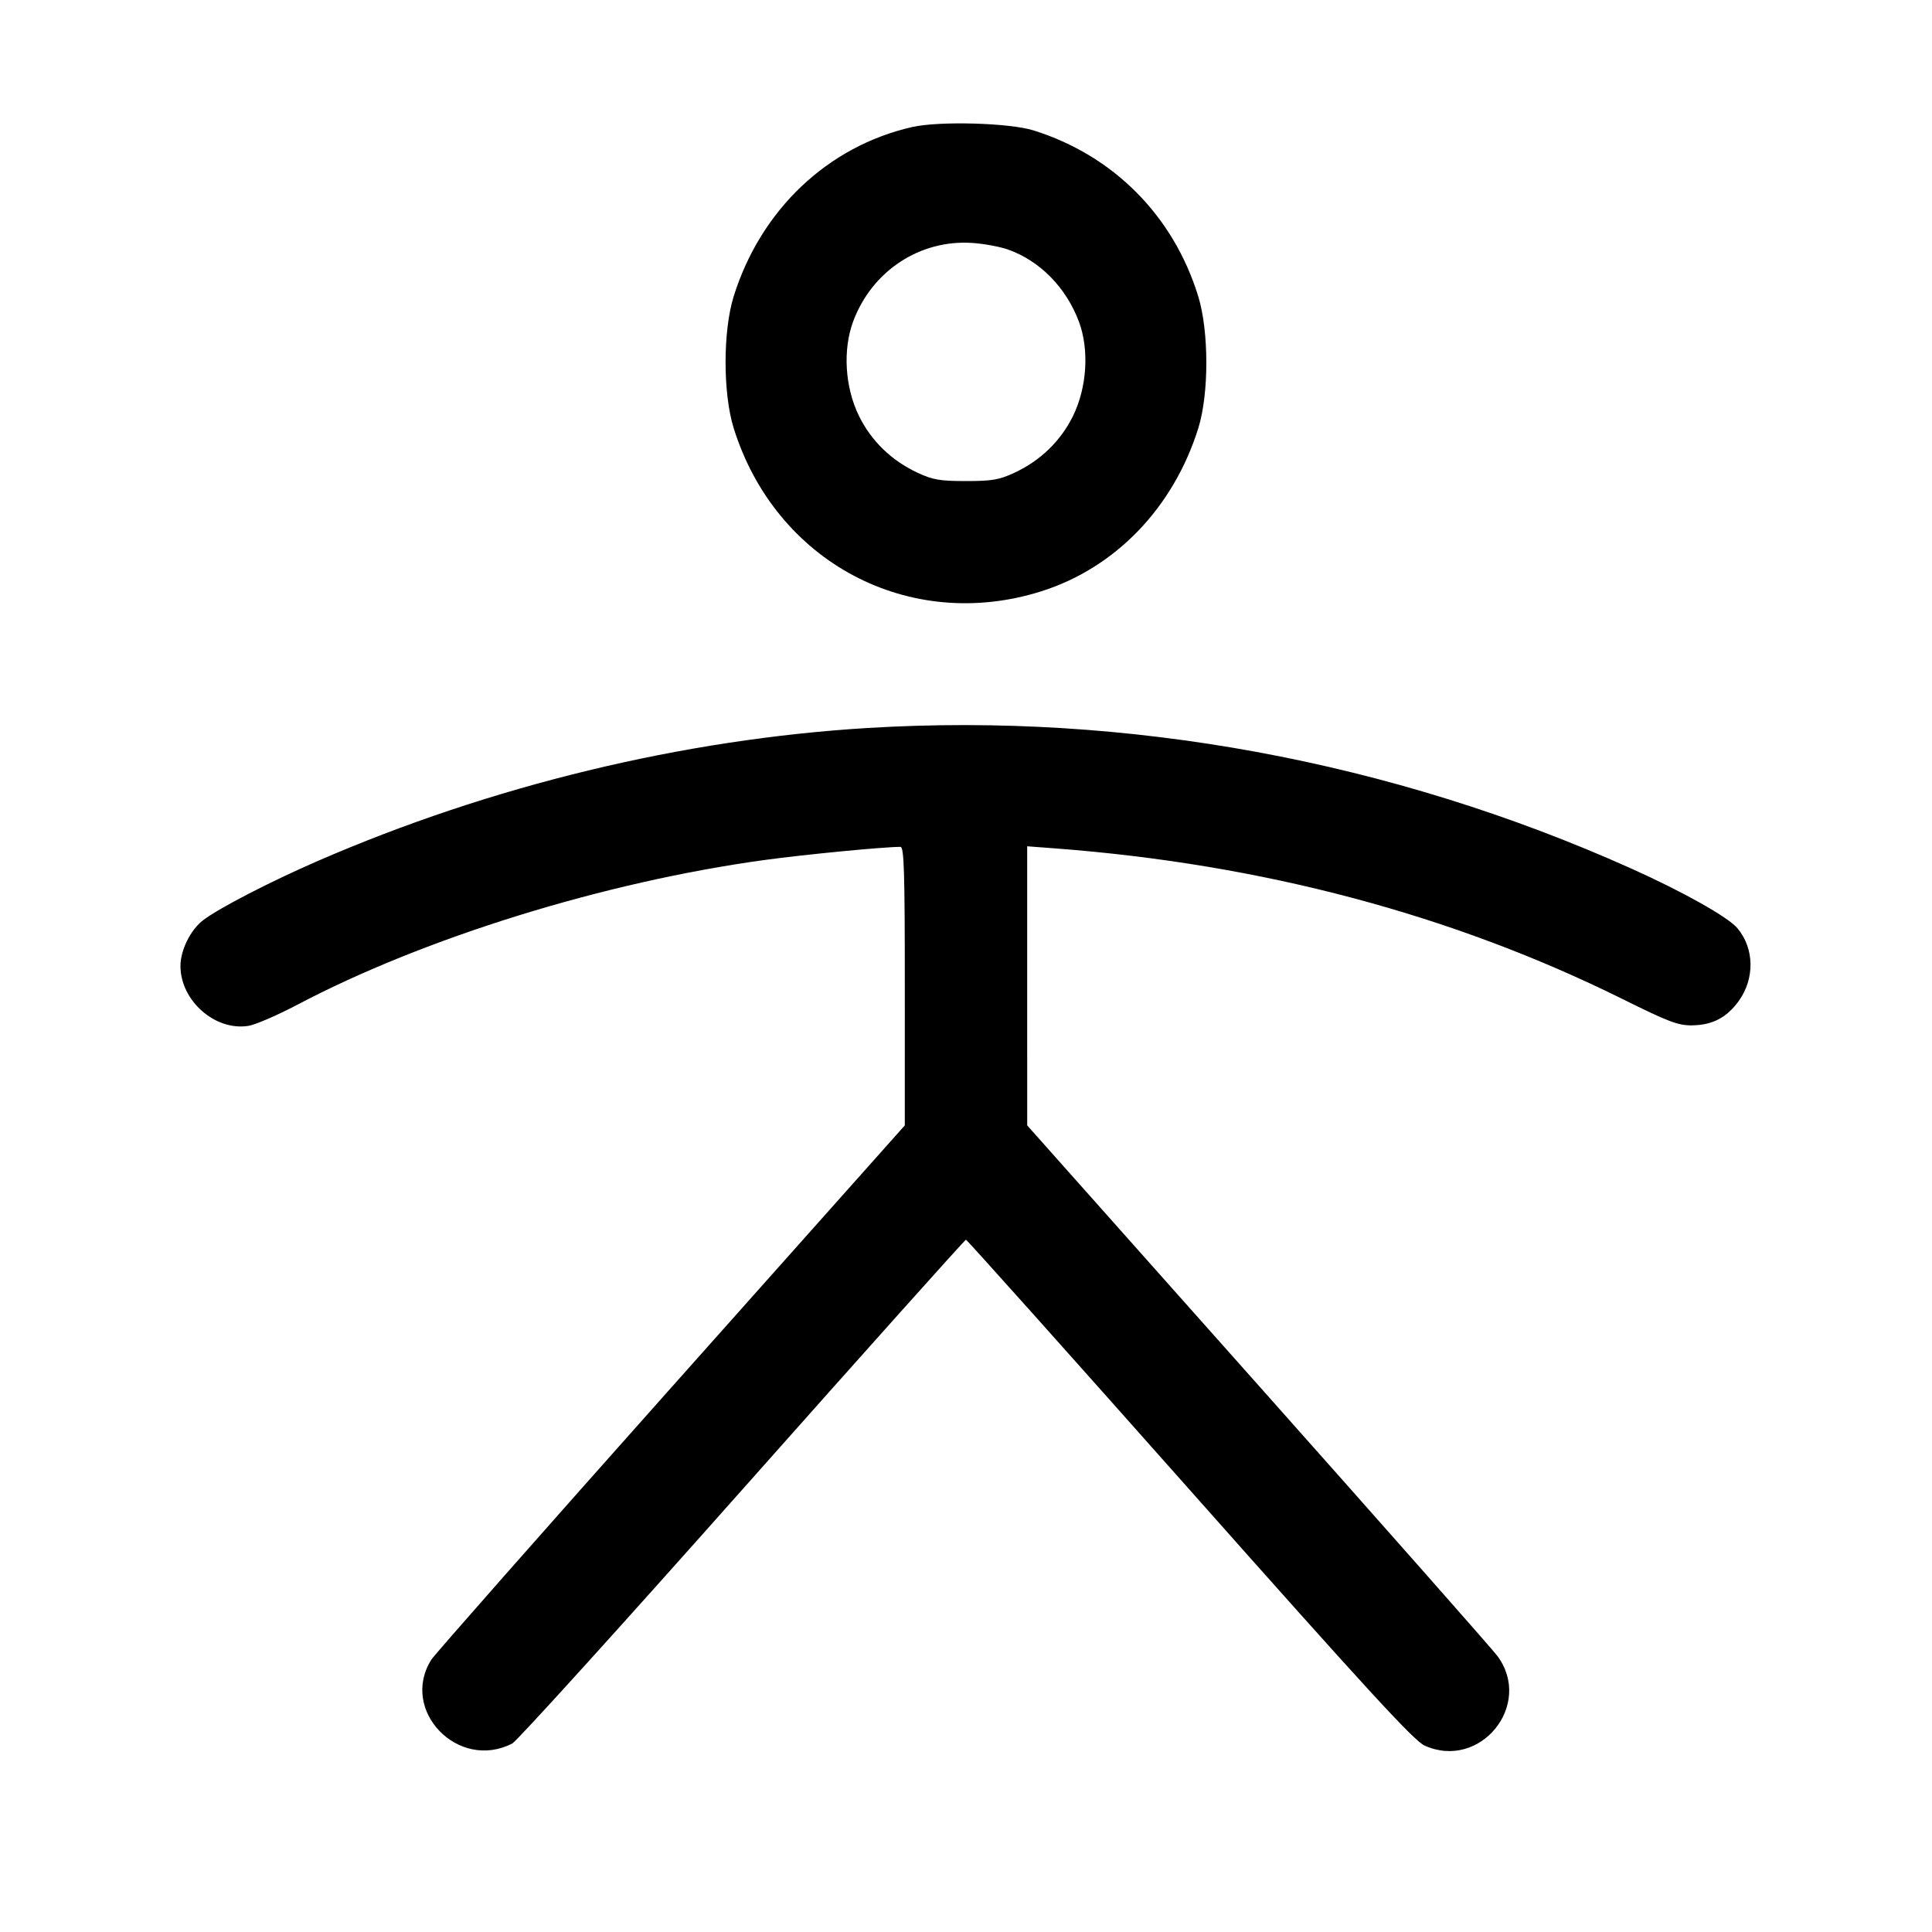 <svg fill="currentColor" viewBox="0 0 256 256" xmlns="http://www.w3.org/2000/svg"><path d="M120.865 16.832 C 109.684 19.373,100.804 27.797,97.219 39.264 C 95.782 43.862,95.782 52.138,97.219 56.736 C 102.775 74.508,120.511 83.896,138.026 78.334 C 147.830 75.220,155.496 67.243,158.781 56.736 C 160.205 52.178,160.200 43.898,158.769 39.253 C 155.482 28.586,147.536 20.587,136.937 17.277 C 133.739 16.278,124.434 16.020,120.865 16.832 M133.547 33.057 C 137.776 34.547,141.258 38.081,142.956 42.605 C 144.352 46.326,144.037 51.347,142.171 55.135 C 140.539 58.449,137.860 61.039,134.400 62.650 C 132.400 63.581,131.454 63.743,128.000 63.743 C 124.546 63.743,123.600 63.581,121.600 62.650 C 118.140 61.039,115.461 58.449,113.829 55.135 C 111.950 51.320,111.647 46.329,113.066 42.546 C 115.567 35.880,121.914 31.717,128.853 32.192 C 130.379 32.296,132.491 32.686,133.547 33.057 M114.986 96.461 C 90.494 97.947,65.024 104.110,42.027 114.118 C 35.773 116.839,29.081 120.297,26.940 121.913 C 25.259 123.181,23.912 125.889,23.912 128.000 C 23.912 132.592,28.504 136.638,32.915 135.933 C 33.839 135.785,36.748 134.530,39.378 133.143 C 56.253 124.249,80.116 116.856,101.333 113.951 C 106.650 113.223,117.099 112.213,119.315 112.213 C 119.793 112.213,119.893 115.427,119.893 130.667 L 119.892 149.120 88.916 183.893 C 71.880 203.019,57.588 219.227,57.156 219.911 C 52.915 226.634,60.722 234.721,67.880 231.019 C 68.506 230.696,82.233 215.544,98.386 197.349 C 114.539 179.154,127.862 164.267,127.992 164.267 C 128.122 164.267,141.450 179.167,157.610 197.379 C 181.137 223.893,187.343 230.651,188.750 231.290 C 196.106 234.631,203.210 225.914,198.416 219.429 C 197.758 218.541,183.470 202.357,166.664 183.467 L 136.108 149.120 136.107 130.628 L 136.107 112.137 139.840 112.419 C 167.222 114.492,192.451 121.196,215.040 132.401 C 221.122 135.418,222.370 135.889,224.213 135.864 C 226.900 135.827,228.794 134.843,230.374 132.662 C 232.538 129.674,232.471 125.672,230.210 122.986 C 228.967 121.509,222.999 118.157,216.107 115.066 C 184.334 100.816,149.344 94.378,114.986 96.461 " stroke="none" fill-rule="evenodd"></path></svg>